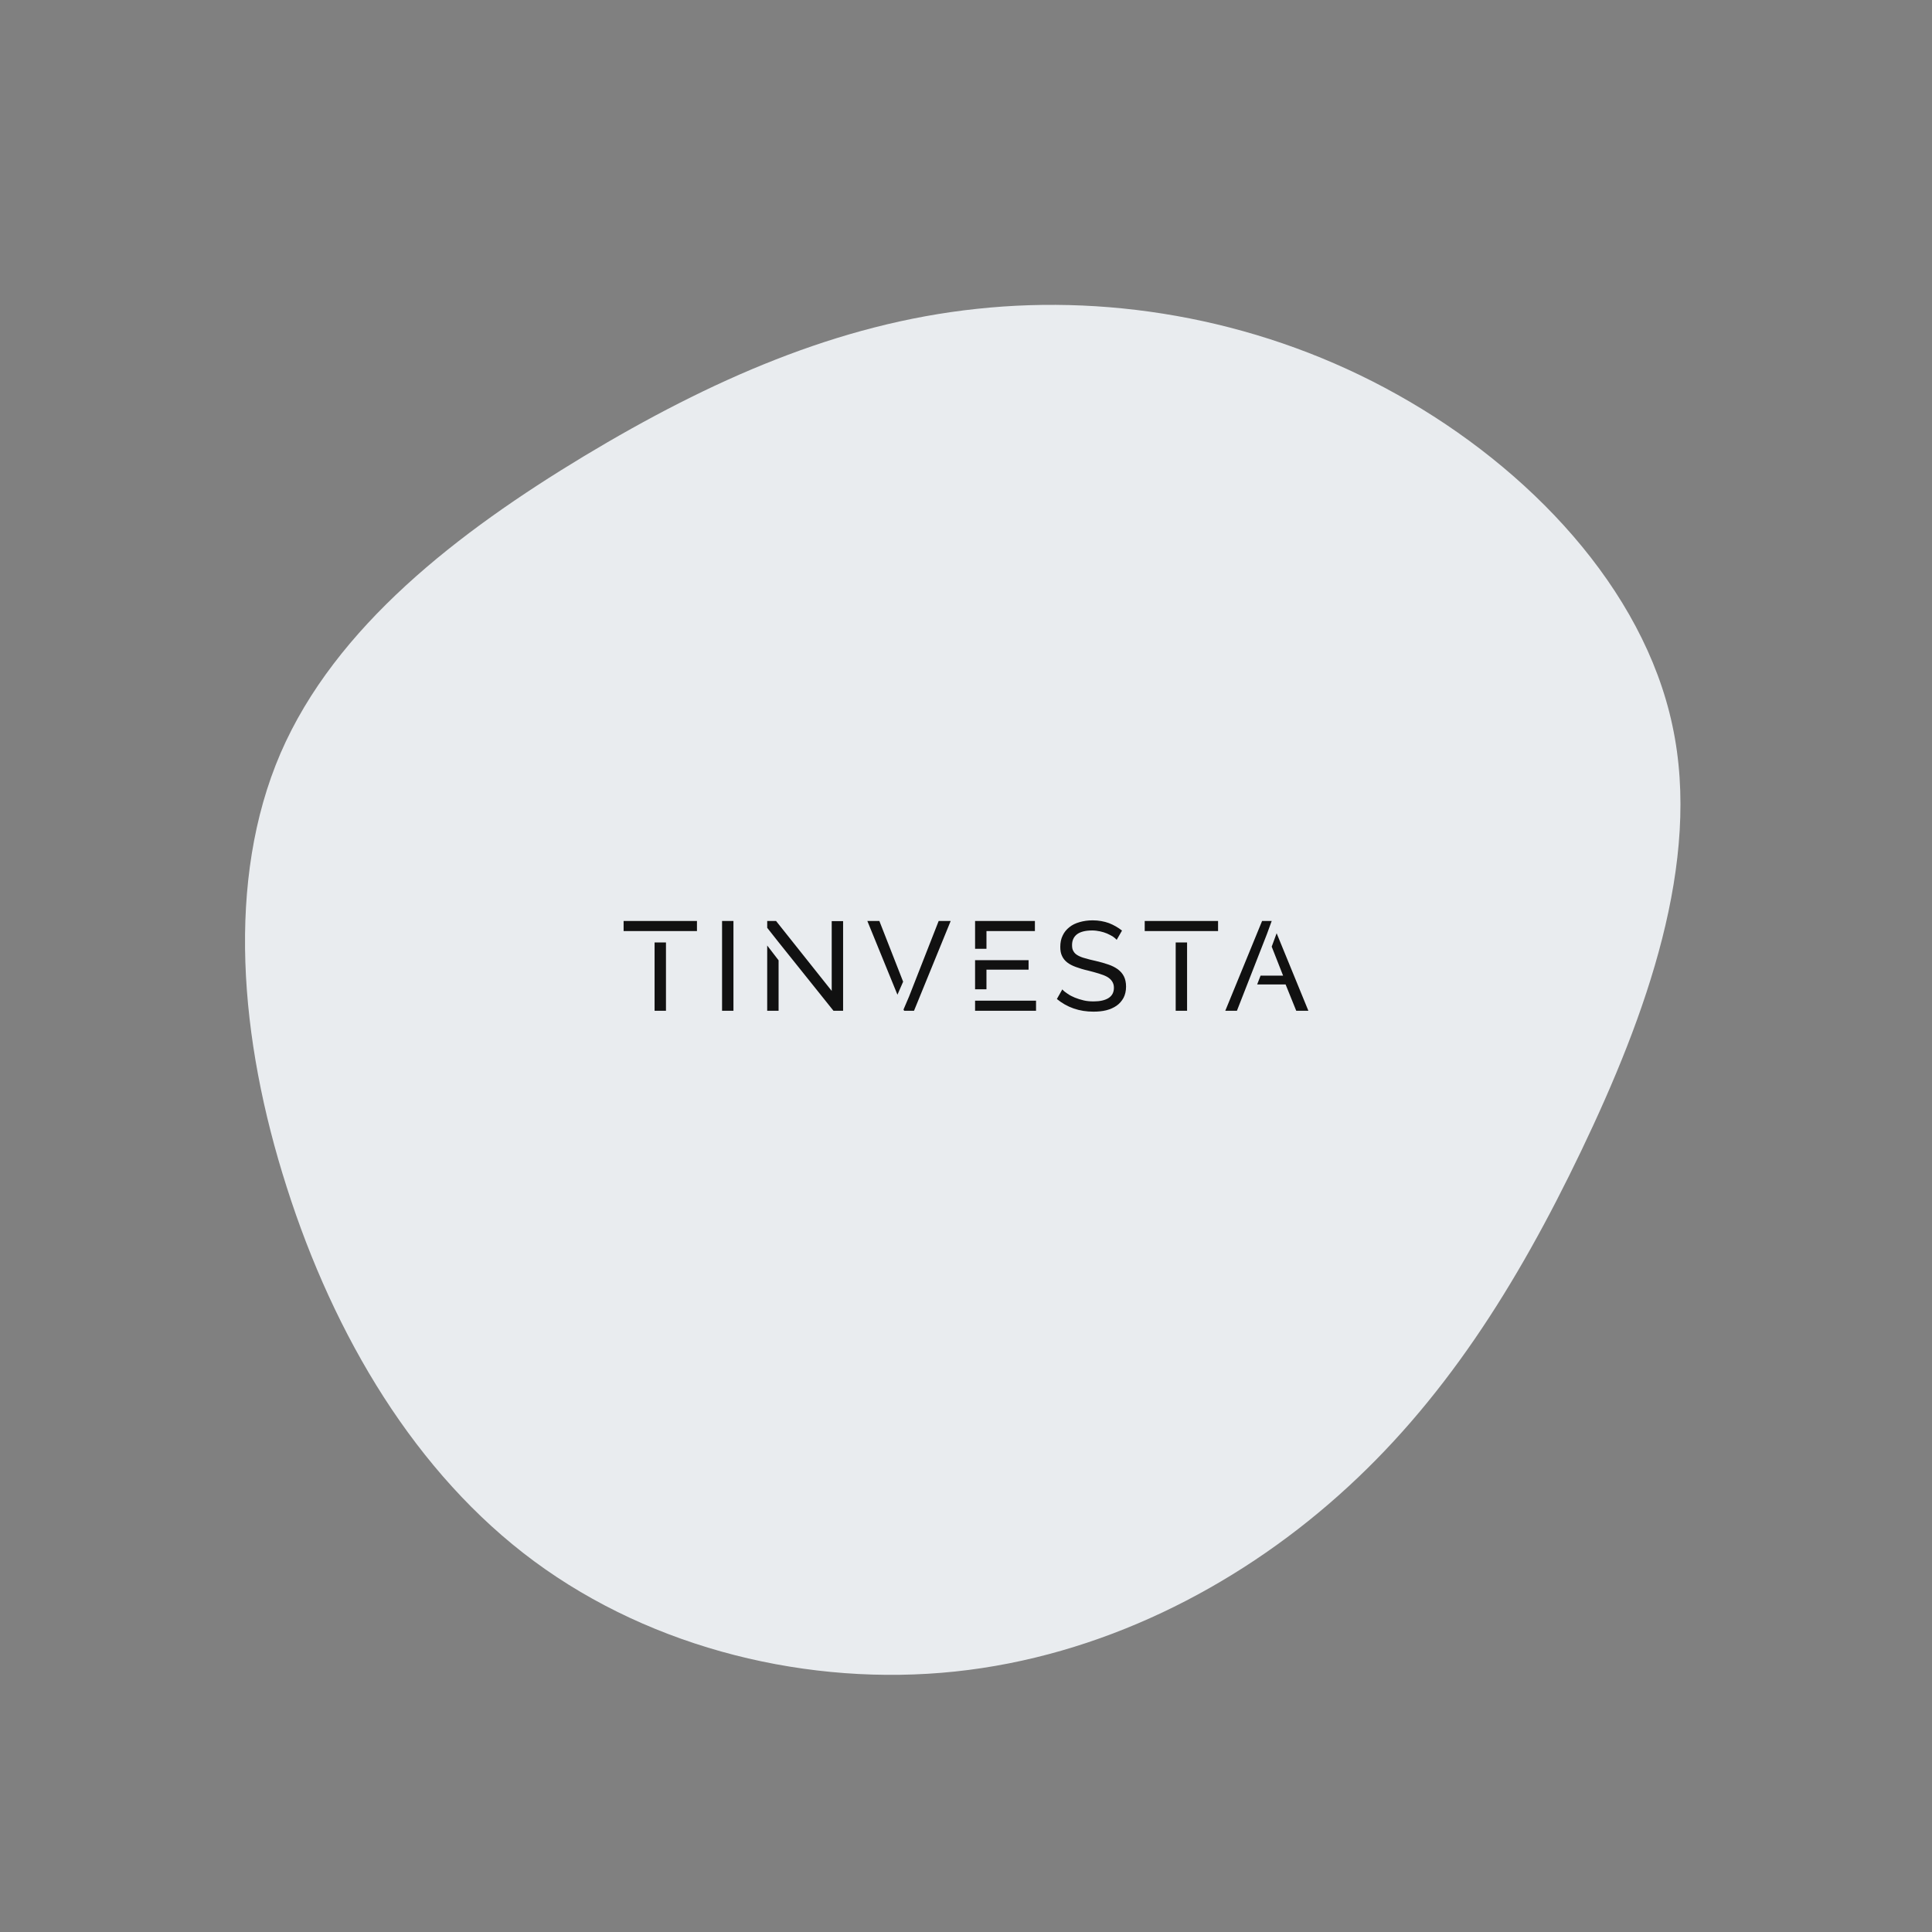 <?xml version="1.0" encoding="UTF-8" standalone="no"?>
<svg xmlns:dc="http://purl.org/dc/elements/1.1/"
  xmlns:cc="http://creativecommons.org/ns#"
  xmlns:rdf="http://www.w3.org/1999/02/22-rdf-syntax-ns#"
  xmlns:svg="http://www.w3.org/2000/svg"
  xmlns="http://www.w3.org/2000/svg"
  xmlns:xlink="http://www.w3.org/1999/xlink" id="svg7" xml:space="preserve" viewBox="0 0 1024 1024" y="0px" x="0px" version="1.1">
  <rect x="0" y="0" width="1024" height="1024" fill="#808080" stroke="none"/>
  <defs id="defs11" />
  <g id="g3" transform="matrix(1.5,0,0,1.5,512,512)">
    <path style="fill:#e9ecef" d="m 152.4,-201.9 c 46.6,26 86.9,68.5 97.2,116.9 10.4,48.3 -9.3,102.5 -32.2,150.3 -22.9,47.8 -49,89.1 -85.8,121.8 -36.8,32.8 -84.2,56.8 -135.5,62.2 -51.4,5.4 -106.6,-7.9 -148.6,-38.9 -42,-31 -70.8,-79.8 -87.5,-132.2 -16.8,-52.4 -21.5,-108.6 -2.2,-153.4 19.4,-44.8 62.9,-78.2 107.3,-105 44.4,-26.7 89.6,-46.8 138.7,-52 49.1,-5.3 102,4.2 148.6,30.3 z" id="path" />
  </g>
  <animate fill="freeze" values="M120.2,-176.8C149.6,-144.2,162.8,-100.7,175.5,-57.9C188.3,-15,200.7,27.1,195.6,70.1C190.6,113,168.2,156.8,132.7,178C97.2,199.1,48.6,197.5,4.9,190.8C-38.8,184.1,-77.6,172.1,-115.3,151.7C-153,131.3,-189.7,102.4,-205.6,64.2C-221.6,26.1,-216.8,-21.4,-204,-67.9C-191.2,-114.4,-170.2,-160,-134.9,-190.6C-99.5,-221.3,-49.8,-237.2,-2.2,-234.2C45.5,-231.2,90.9,-209.5,120.2,-176.8Z; M152.4,-201.9C199,-175.9,239.3,-133.4,249.6,-85C260,-36.7,240.3,17.5,217.4,65.3C194.5,113.1,168.4,154.4,131.6,187.1C94.8,219.9,47.4,243.9,-3.9,249.3C-55.3,254.7,-110.5,241.4,-152.5,210.4C-194.5,179.4,-223.3,130.6,-240,78.2C-256.8,25.8,-261.5,-30.4,-242.2,-75.2C-222.8,-120,-179.3,-153.4,-134.9,-180.2C-90.5,-206.9,-45.3,-227,3.8,-232.2C52.9,-237.5,105.8,-228,152.4,-201.9Z; M101.9,-120.6C144.2,-109.5,199.1,-96,223.6,-62.7C248.2,-29.4,242.5,23.8,220.4,65.3C198.2,106.8,159.7,136.8,120.2,173.1C80.7,209.4,40.4,252.2,-4.7,258.7C-49.8,265.2,-99.5,235.3,-119,192.5C-138.5,149.7,-127.8,93.8,-144.4,46.1C-161,-1.6,-205.1,-41.3,-214.9,-88C-224.7,-134.6,-200.2,-188.3,-158.7,-199.6C-117.2,-210.9,-58.6,-180,-14.4,-160.1C29.8,-140.3,59.6,-131.6,101.9,-120.6Z; M113.1,-161.5C148.6,-129.9,180.8,-99.5,181.6,-66.3C182.3,-33.1,151.5,3.1,132.4,37.1C113.2,71.2,105.7,103.2,85.6,142.9C65.4,182.7,32.7,230.4,-3.9,235.8C-40.6,241.2,-81.1,204.3,-114.7,168.9C-148.3,133.5,-175,99.5,-198.1,57.5C-221.3,15.5,-240.9,-34.6,-221,-64.4C-201.2,-94.2,-141.7,-103.7,-98.3,-132.8C-54.9,-161.8,-27.4,-210.4,5.7,-218.2C38.8,-226.1,77.6,-193.1,113.1,-161.5Z; M102,-143.7C138.9,-113.5,180.3,-92.8,196.8,-59.7C213.4,-26.7,205.1,18.6,190.6,61.5C176.1,104.4,155.4,144.8,122.5,162.7C89.7,180.5,44.9,175.8,-1.2,177.4C-47.2,179,-94.4,187,-113.8,164.8C-133.1,142.5,-124.6,90.1,-143.6,43.8C-162.6,-2.6,-209.2,-42.9,-216.4,-85.7C-223.7,-128.5,-191.5,-173.9,-148.8,-202.2C-106.2,-230.5,-53.1,-241.7,-10.3,-227.6C32.5,-213.4,65,-173.9,102,-143.7Z; M120.2,-176.8C149.6,-144.2,162.8,-100.7,175.5,-57.9C188.3,-15,200.7,27.1,195.6,70.1C190.6,113,168.2,156.8,132.7,178C97.2,199.1,48.6,197.5,4.9,190.8C-38.8,184.1,-77.6,172.1,-115.3,151.7C-153,131.3,-189.7,102.4,-205.6,64.2C-221.6,26.1,-216.8,-21.4,-204,-67.9C-191.2,-114.4,-170.2,-160,-134.9,-190.6C-99.5,-221.3,-49.8,-237.2,-2.2,-234.2C45.5,-231.2,90.9,-209.5,120.2,-176.8Z" keySplines="0.9 0.1 0.1 0.9;0.9 0.1 0.1 0.9;0.9 0.1 0.1 0.9;0.9 0.1 0.1 0.9;0.9 0.1 0.1 0.9" calcMode="spline" keyTimes="0; 0.2; 0.4; 0.6; 0.8; 1" attributeName="d" repeatCount="indefinite" dur="20s" attributeType="XML" xlink:href="#path" />
  <path id="path5" transform="translate(153.6 243.2) scale(0.7)" fill="#111111" d="m607.81 349.43c-3.543 0-6.799 0.48-9.768 1.342-3.064 0.862-5.649 2.106-7.756 3.83-2.203 1.724-3.927 3.831-5.076 6.32-1.245 2.49-1.818 5.363-1.818 8.619 0 2.681 0.382 4.979 1.34 6.894 0.862 1.915 2.204 3.542 3.928 4.883 1.724 1.341 3.926 2.49 6.607 3.447 2.586 0.958 5.648 1.916 9.096 2.682 3.064 0.766 5.842 1.533 8.332 2.299 2.49 0.766 4.501 1.533 6.225 2.49 1.628 0.958 2.873 2.107 3.734 3.447 0.862 1.341 1.34 2.872 1.34 4.787 0 3.447-1.34 6.032-4.021 7.756s-6.511 2.586-11.299 2.586c-2.681 0-5.172-0.191-7.566-0.766-2.394-0.575-4.596-1.246-6.703-2.107-2.107-0.862-3.925-1.82-5.553-2.969-1.628-1.053-2.97-2.107-3.928-3.256l-4.117 7.279c3.83 3.16 8.044 5.554 12.736 7.182 4.692 1.628 9.673 2.394 14.939 2.394 3.447 0 6.703-0.289 9.768-1.055 2.969-0.766 5.553-1.915 7.756-3.447s3.925-3.543 5.266-5.938c1.245-2.394 1.916-5.266 1.916-8.521 0-3.064-0.574-5.651-1.627-7.758s-2.587-3.829-4.598-5.361c-2.011-1.436-4.405-2.681-7.277-3.639s-6.033-1.916-9.48-2.682c-3.064-0.67-5.745-1.341-7.947-2.012-2.298-0.575-4.118-1.339-5.65-2.201-1.532-0.862-2.586-1.915-3.256-3.16-0.766-1.149-1.053-2.683-1.053-4.598 0-3.447 1.149-6.128 3.639-8.139 2.49-1.915 6.319-2.969 11.682-2.969 2.011 0 3.927 0.287 5.842 0.67s3.64 0.959 5.268 1.629c1.532 0.67 2.968 1.435 4.309 2.201 1.245 0.862 2.298 1.724 3.064 2.586l4.021-6.99c-2.873-2.298-6.224-4.214-9.863-5.65-3.735-1.341-7.853-2.107-12.449-2.107zm-355.06 0.48v7.66h55.541v-7.66zm74.549 0v67.988h8.619v-67.988zm34.186 0v5.17l8.619 10.918 41.559 51.9h7.279v-67.893h-8.619v52.859l-42.135-52.955zm75.818 0 22.791 55.828 4.309-9.863-18.002-45.965zm54.008 0-22.406 57.168-4.215 9.863 0.48 0.957h7.469l27.77-67.988zm27.57 0v21.066h8.619v-13.406h36.676v-7.66zm128.44 0v7.66h55.541v-7.66zm88.873 0-27.865 67.988h8.811l22.695-58.029 3.639-9.959zm11.014 9.287-3.734 10.152 8.617 21.928h-17.045l-2.586 6.703h21.547l8.043 19.918h9.193zm-471 6.992v51.709h8.619v-51.709zm394.57 0v51.709h8.617v-51.709zm-309.3 2.297v49.412h8.619v-38.207zm157.4 11.109v22.023h8.619v-14.842h31.889v-7.182zm0 30.643v7.66h46.156v-7.66z" />
</svg>